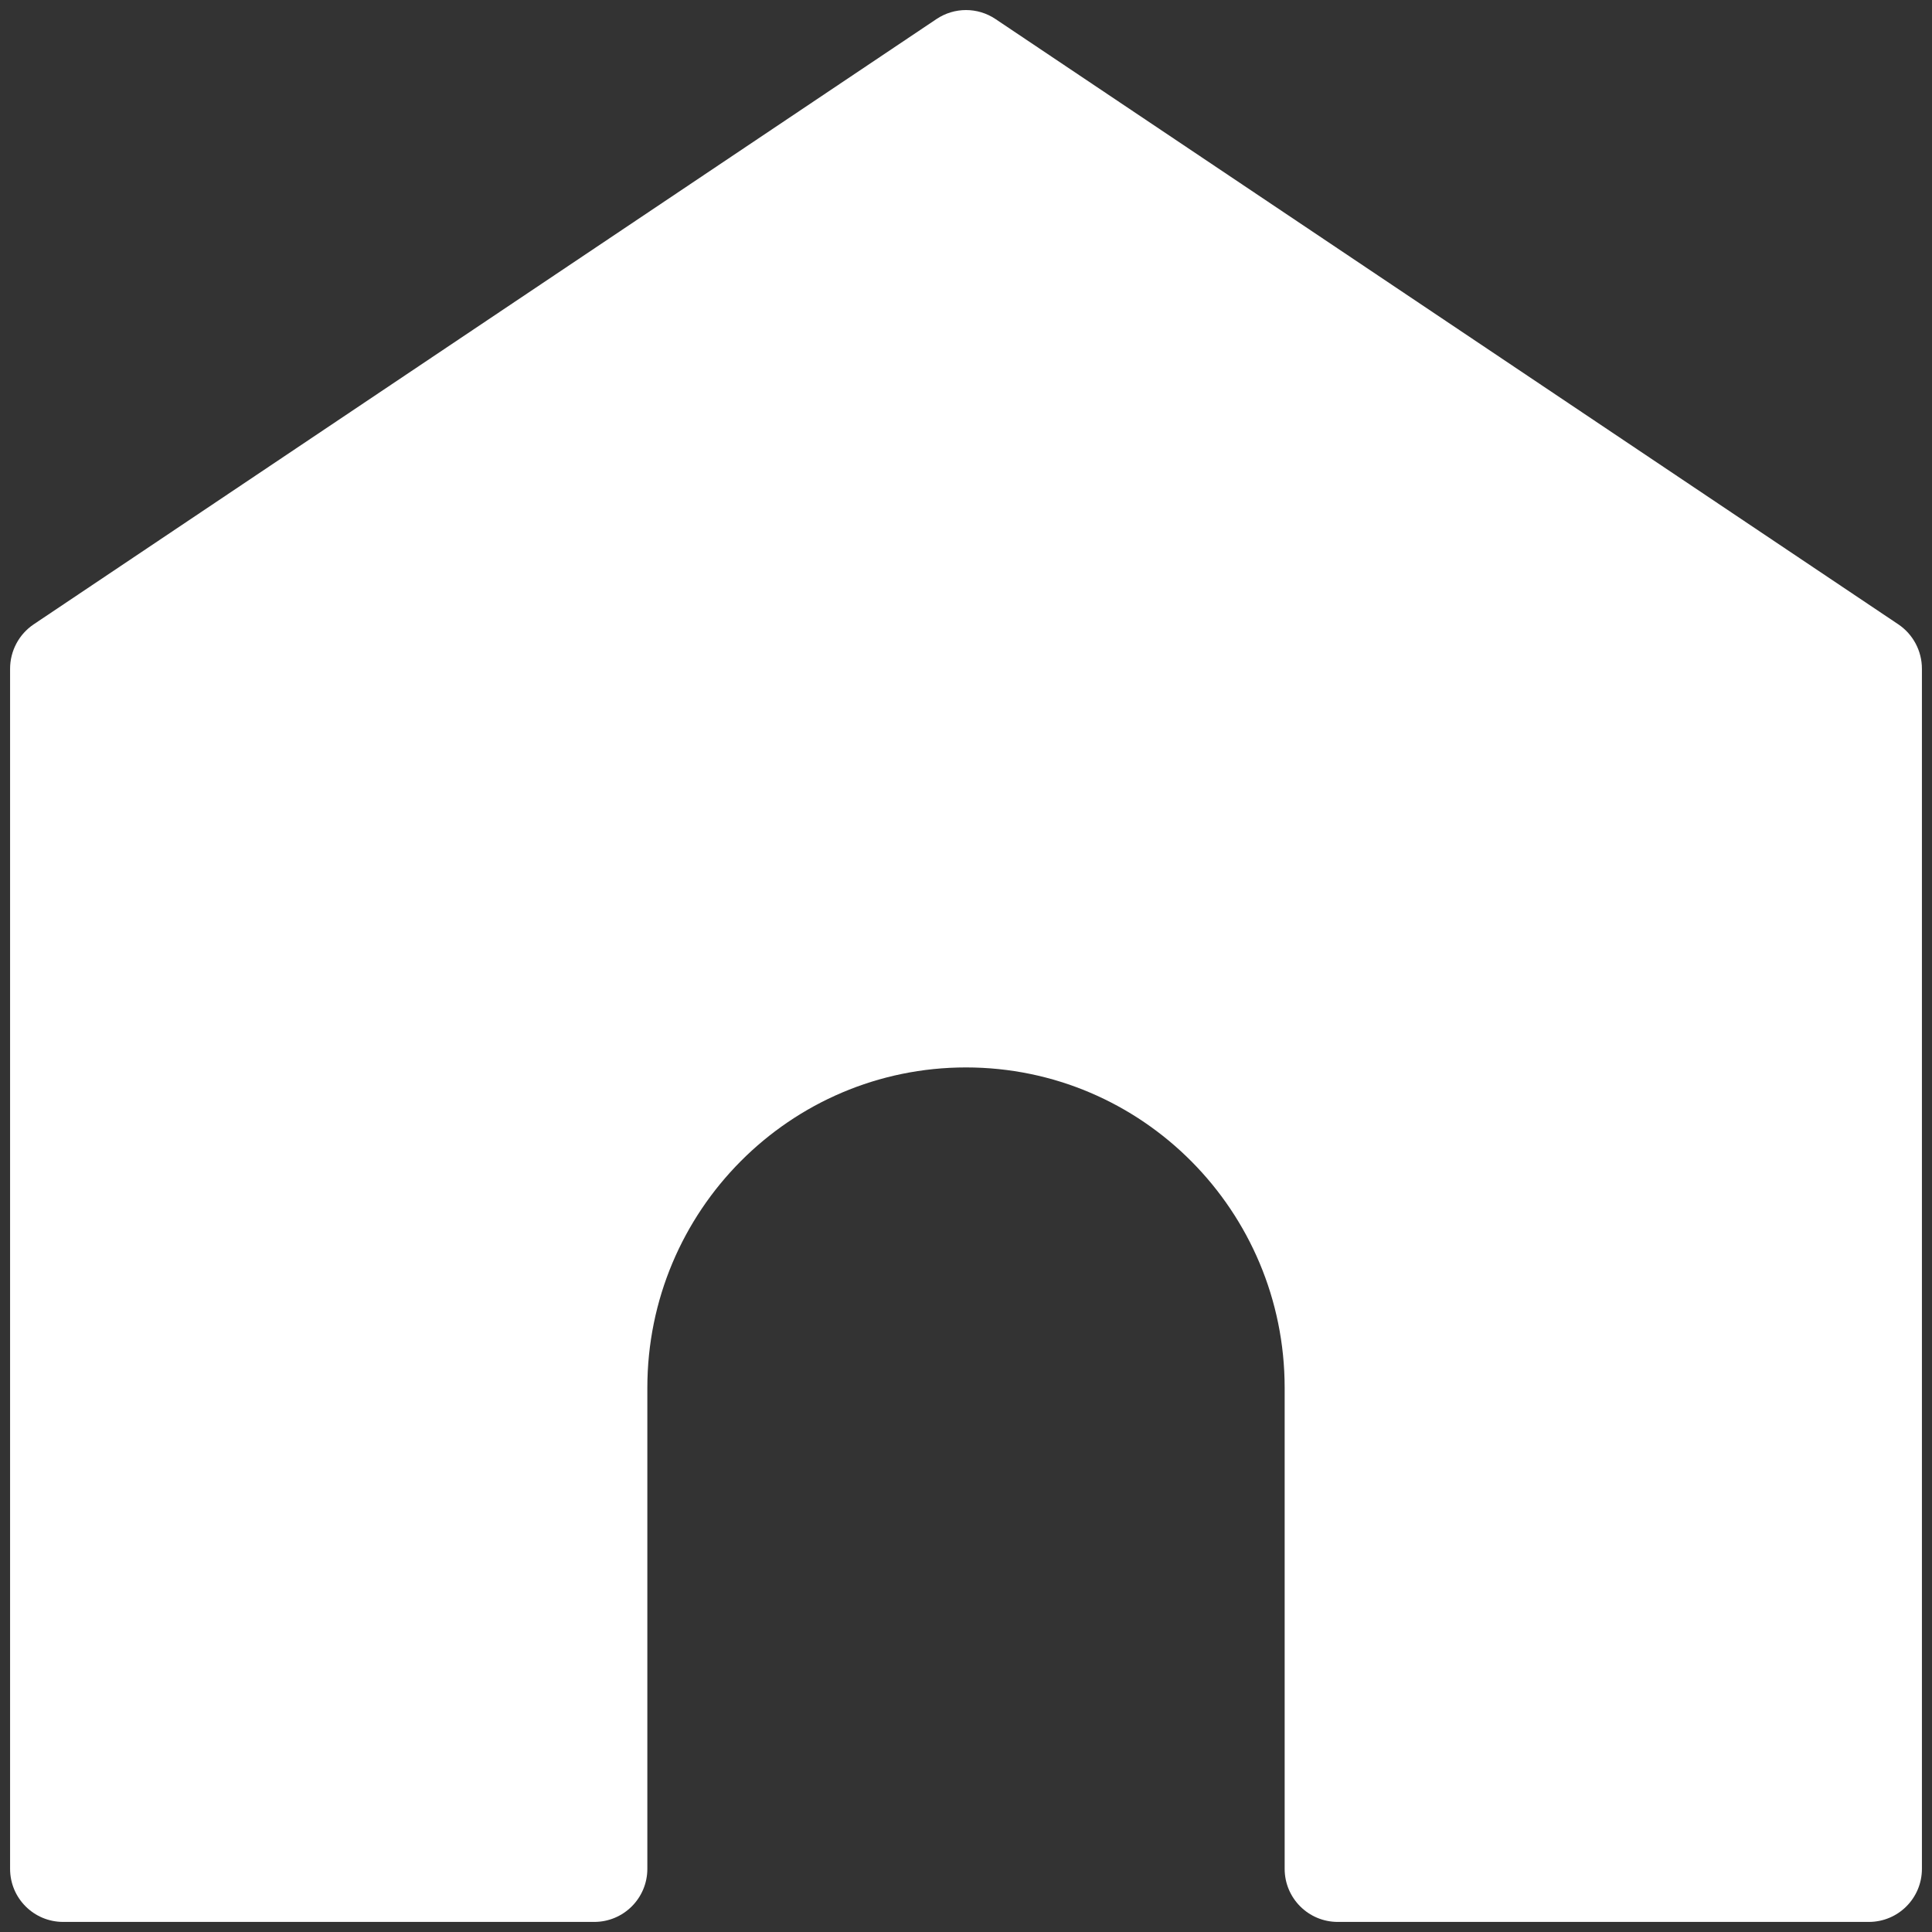 <?xml version="1.0" encoding="UTF-8"?>
<svg width="32px" height="32px" viewBox="0 0 32 32" version="1.1" xmlns="http://www.w3.org/2000/svg" xmlns:xlink="http://www.w3.org/1999/xlink">
    <rect x="0" y="0" width="32" height="32" fill="#333333" stroke="none"/>
    <title>色图标/a_主页</title>
    <g id="给开发" stroke="none" stroke-width="1" fill="none" fill-rule="evenodd">
        <g id="色图标/a_主页" transform="translate(-4, -4)" fill="#FFFFFF">
            <path d="M25.278,34.954 L25.278,26.987 L25.278,26.987 C25.278,24.056 22.915,21.68 20,21.68 C17.085,21.68 14.722,24.056 14.722,26.987 L14.722,34.954 C14.722,35.44 14.328,35.833 13.843,35.833 L5.046,35.833 C4.56,35.833 4.167,35.44 4.167,34.954 L4.167,15.077 L4.167,15.077 C4.167,14.781 4.314,14.505 4.558,14.341 L19.512,4.315 C19.808,4.117 20.192,4.117 20.488,4.315 L35.442,14.341 C35.686,14.505 35.833,14.781 35.833,15.077 L35.833,34.954 C35.833,35.44 35.44,35.833 34.954,35.833 L26.157,35.833 C25.672,35.833 25.278,35.44 25.278,34.954 Z" id="路径"></path>
        </g>
    </g>
</svg>